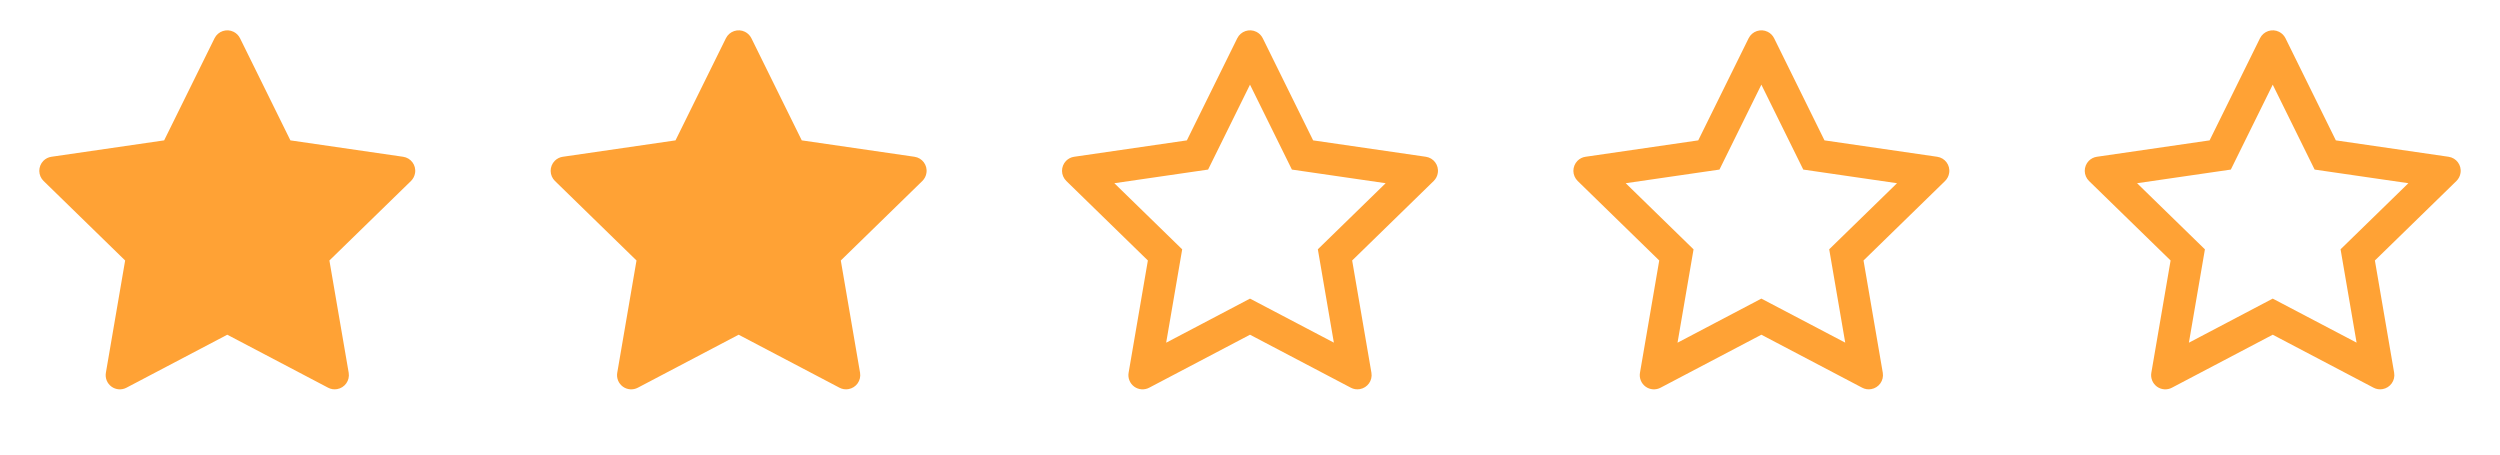 <svg width="88" height="16" viewBox="0 0 88 16" fill="none" xmlns="http://www.w3.org/2000/svg">
<path d="M86.189 5.518L82.222 4.941L80.449 1.346C80.4 1.247 80.32 1.168 80.222 1.119C79.975 0.997 79.675 1.099 79.552 1.346L77.778 4.941L73.811 5.518C73.702 5.533 73.602 5.585 73.525 5.663C73.433 5.758 73.382 5.886 73.383 6.019C73.385 6.151 73.439 6.278 73.534 6.371L76.405 9.169L75.727 13.121C75.711 13.213 75.721 13.307 75.756 13.393C75.791 13.48 75.85 13.555 75.925 13.61C76.001 13.665 76.09 13.697 76.183 13.704C76.276 13.71 76.369 13.691 76.452 13.647L80 11.782L83.549 13.647C83.645 13.699 83.758 13.716 83.866 13.697C84.138 13.65 84.32 13.393 84.274 13.121L83.596 9.169L86.466 6.371C86.544 6.294 86.596 6.194 86.611 6.085C86.653 5.811 86.463 5.558 86.189 5.518ZM82.388 8.775L82.952 12.061L80 10.511L77.049 12.063L77.613 8.777L75.225 6.449L78.525 5.969L80 2.98L81.475 5.969L84.775 6.449L82.388 8.775Z" fill="#FFA235"/>
<path d="M14.189 5.518L10.222 4.941L8.449 1.346C8.4 1.247 8.32 1.168 8.222 1.119C7.975 0.997 7.675 1.099 7.552 1.346L5.778 4.941L1.811 5.518C1.702 5.533 1.602 5.585 1.525 5.663C1.433 5.758 1.382 5.886 1.383 6.019C1.385 6.152 1.439 6.278 1.535 6.371L4.405 9.169L3.727 13.121C3.711 13.213 3.721 13.307 3.756 13.394C3.791 13.48 3.85 13.555 3.925 13.61C4.001 13.665 4.09 13.697 4.183 13.704C4.276 13.71 4.369 13.691 4.452 13.647L8 11.782L11.549 13.647C11.646 13.699 11.758 13.716 11.866 13.697C12.138 13.65 12.32 13.393 12.274 13.121L11.595 9.169L14.466 6.371C14.544 6.294 14.595 6.194 14.611 6.085C14.653 5.811 14.463 5.558 14.189 5.518Z" fill="#FFA235"/>
<path d="M32.189 5.518L28.222 4.941L26.449 1.346C26.4 1.247 26.32 1.168 26.222 1.119C25.975 0.997 25.675 1.099 25.552 1.346L23.778 4.941L19.811 5.518C19.702 5.533 19.602 5.585 19.525 5.663C19.433 5.758 19.382 5.886 19.383 6.019C19.385 6.152 19.439 6.278 19.535 6.371L22.405 9.169L21.727 13.121C21.711 13.213 21.721 13.307 21.756 13.394C21.791 13.48 21.85 13.555 21.925 13.61C22.001 13.665 22.09 13.697 22.183 13.704C22.276 13.71 22.369 13.691 22.452 13.647L26 11.782L29.549 13.647C29.645 13.699 29.758 13.716 29.866 13.697C30.138 13.65 30.32 13.393 30.274 13.121L29.596 9.169L32.466 6.371C32.544 6.294 32.596 6.194 32.611 6.085C32.653 5.811 32.463 5.558 32.189 5.518Z" fill="#FFA235"/>
<path d="M68.189 5.518L64.222 4.941L62.449 1.346C62.4 1.247 62.321 1.168 62.222 1.119C61.975 0.997 61.675 1.099 61.552 1.346L59.778 4.941L55.811 5.518C55.702 5.533 55.602 5.585 55.525 5.663C55.433 5.758 55.382 5.886 55.383 6.019C55.385 6.151 55.44 6.278 55.535 6.371L58.405 9.169L57.727 13.121C57.711 13.213 57.721 13.307 57.756 13.393C57.791 13.48 57.85 13.555 57.925 13.61C58.001 13.665 58.09 13.697 58.183 13.704C58.276 13.71 58.369 13.691 58.452 13.647L62 11.782L65.549 13.647C65.645 13.699 65.758 13.716 65.866 13.697C66.138 13.65 66.32 13.393 66.274 13.121L65.596 9.169L68.466 6.371C68.544 6.294 68.596 6.194 68.611 6.085C68.653 5.811 68.463 5.558 68.189 5.518ZM64.388 8.775L64.952 12.061L62 10.511L59.049 12.063L59.613 8.777L57.225 6.449L60.525 5.969L62 2.98L63.475 5.969L66.775 6.449L64.388 8.775Z" fill="#FFA235"/>
<path d="M50.189 5.518L46.222 4.941L44.449 1.346C44.4 1.247 44.321 1.168 44.222 1.119C43.975 0.997 43.675 1.099 43.552 1.346L41.778 4.941L37.811 5.518C37.702 5.533 37.602 5.585 37.525 5.663C37.433 5.758 37.382 5.886 37.383 6.019C37.385 6.151 37.44 6.278 37.535 6.371L40.405 9.169L39.727 13.121C39.711 13.213 39.721 13.307 39.756 13.393C39.791 13.48 39.85 13.555 39.925 13.61C40.001 13.665 40.09 13.697 40.183 13.704C40.276 13.71 40.369 13.691 40.452 13.647L44 11.782L47.549 13.647C47.645 13.699 47.758 13.716 47.866 13.697C48.138 13.65 48.321 13.393 48.274 13.121L47.596 9.169L50.466 6.371C50.544 6.294 50.596 6.194 50.611 6.085C50.653 5.811 50.463 5.558 50.189 5.518ZM46.388 8.775L46.952 12.061L44 10.511L41.049 12.063L41.613 8.777L39.225 6.449L42.525 5.969L44 2.98L45.475 5.969L48.775 6.449L46.388 8.775Z" fill="#FFA235"/>
</svg>
